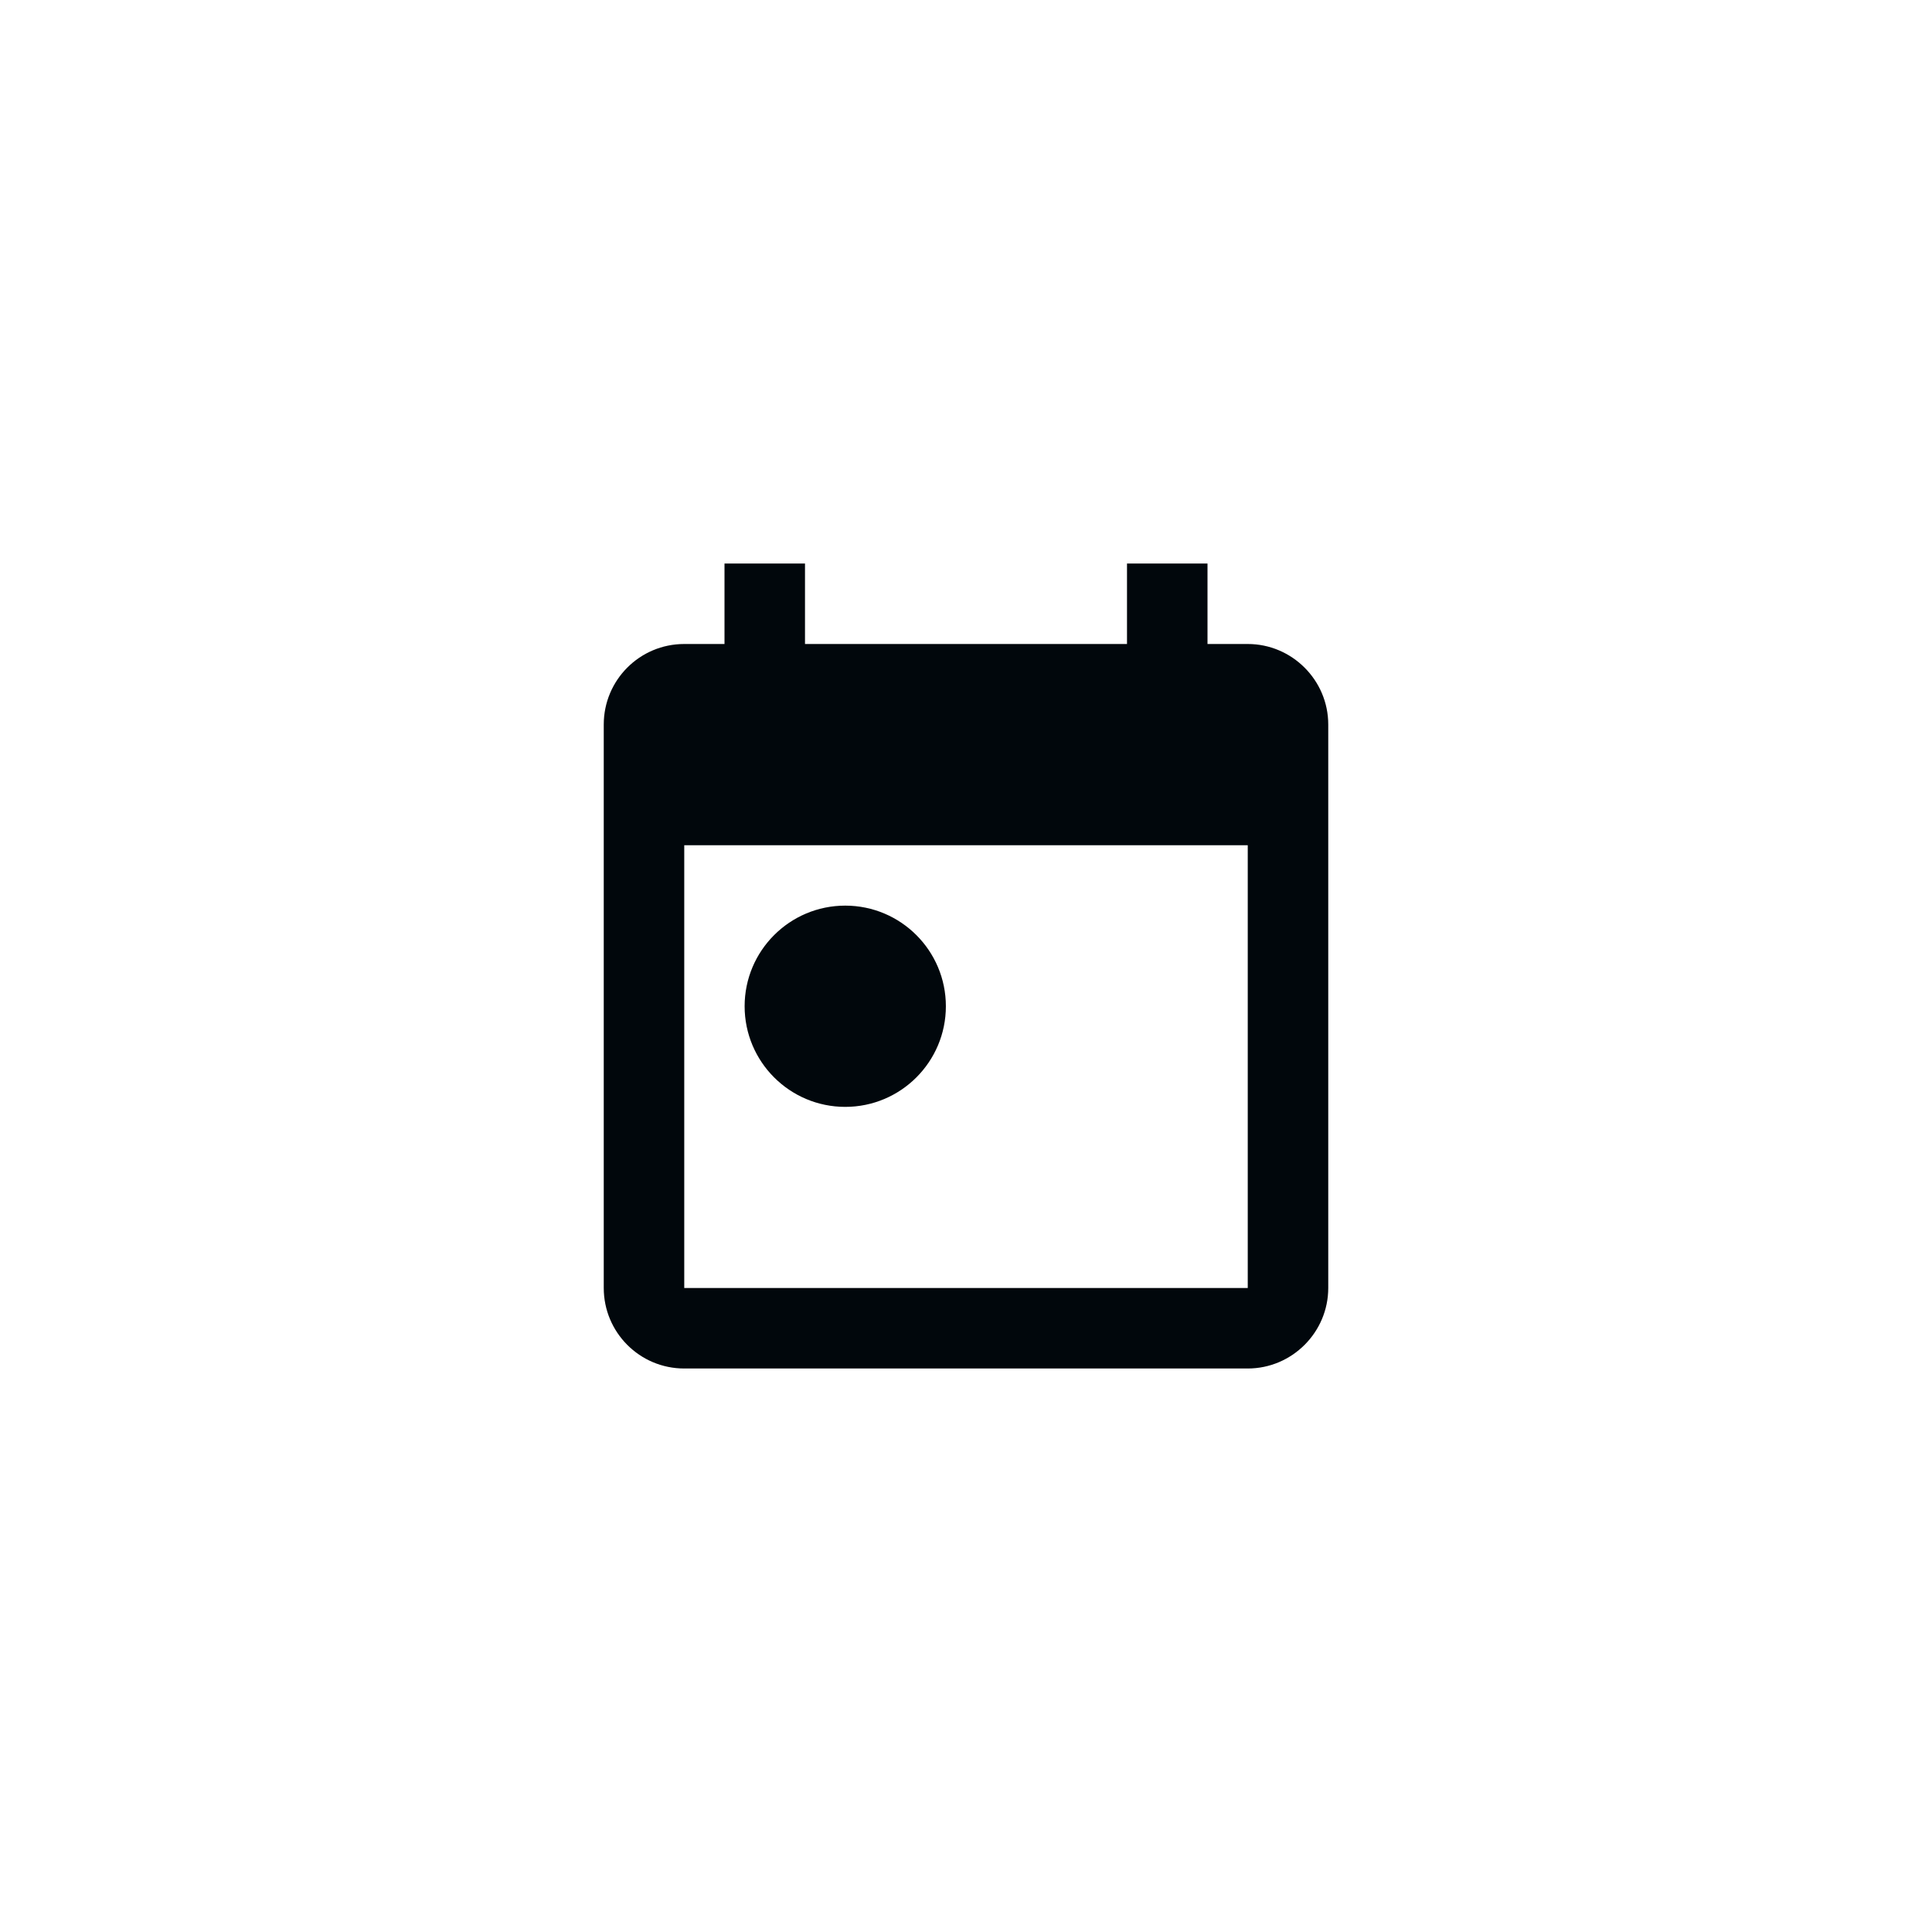 <svg width="48" height="48" viewBox="0 0 48 48" fill="none" xmlns="http://www.w3.org/2000/svg">
<g clip-path="url(#clip0_365_24786)">
<path fill-rule="evenodd" clip-rule="evenodd" d="M31 16H30V14H28V16H20V14H18V16H17C15.89 16 15 16.9 15 18V32C15 33.1 15.89 34 17 34H31C32.1 34 33 33.1 33 32V18C33 16.9 32.1 16 31 16ZM31 32H17V21H31V32ZM18.5 25C18.5 23.62 19.62 22.5 21 22.5C22.38 22.5 23.5 23.62 23.5 25C23.5 26.38 22.38 27.5 21 27.5C19.62 27.5 18.5 26.38 18.5 25Z" fill="#01070C"/>
</g>
<defs>
<clipPath id="clip0_365_24786">
<rect x="4" y="4" width="40" height="40" rx="20" fill="white"/>
</clipPath>
</defs>
</svg>
